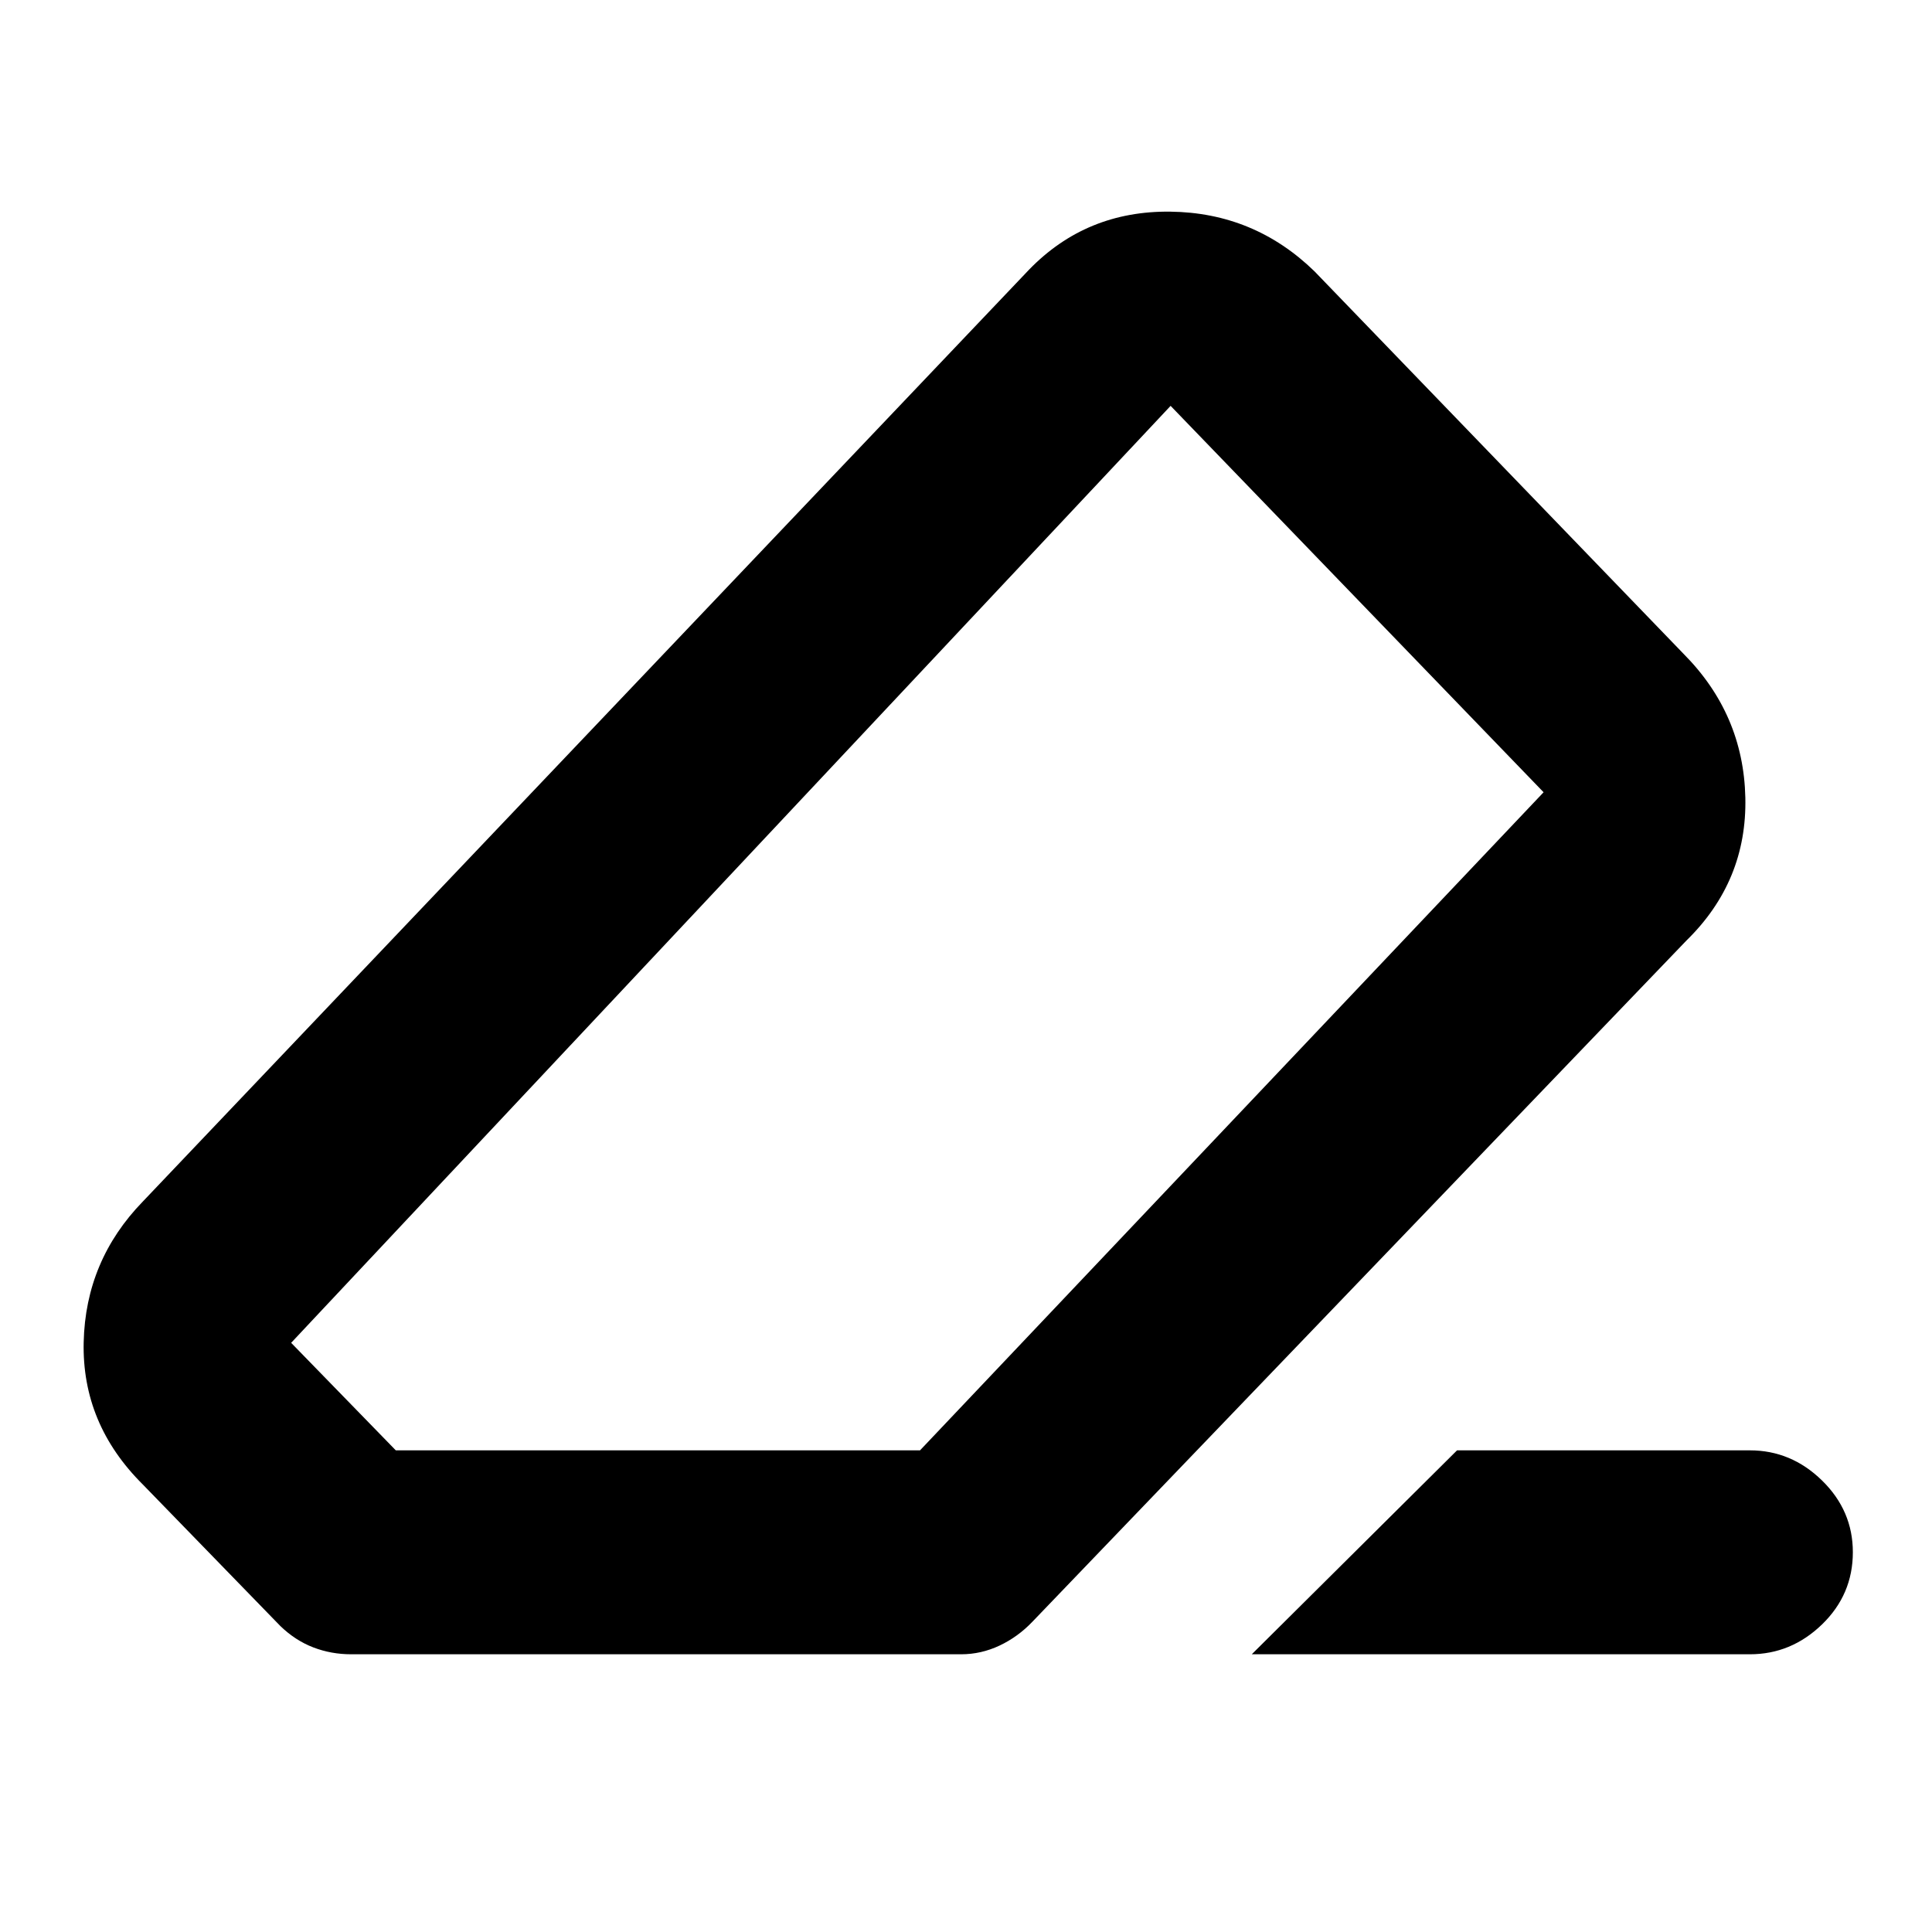 <svg xmlns="http://www.w3.org/2000/svg" height="40" viewBox="0 -960 960 960" width="40"><path d="M724-239.33h145.5q20.53 0 35.85 14.97 15.32 14.98 15.32 35.64 0 21.05-15.32 35.89Q890.03-138 869.5-138H622l102-101.33ZM174.5-138q-9.93 0-18.83-3.42-8.9-3.41-16.36-10.61L71-222.33q-30.34-30.13-29.42-70.73Q42.5-333.67 71-363l440.33-463q28.47-29.33 70.17-28.83t71.67 29.66l183.33 190q29.83 29.99 30.75 71.49.92 41.51-29.25 71.01l-325 338.5q-7.15 7.5-16.31 11.84-9.17 4.33-19.07 4.33H174.5Zm282.65-101.33 309.85-327-185.33-192-437 465.57 52 53.43h260.48ZM480-480Z"/></svg>